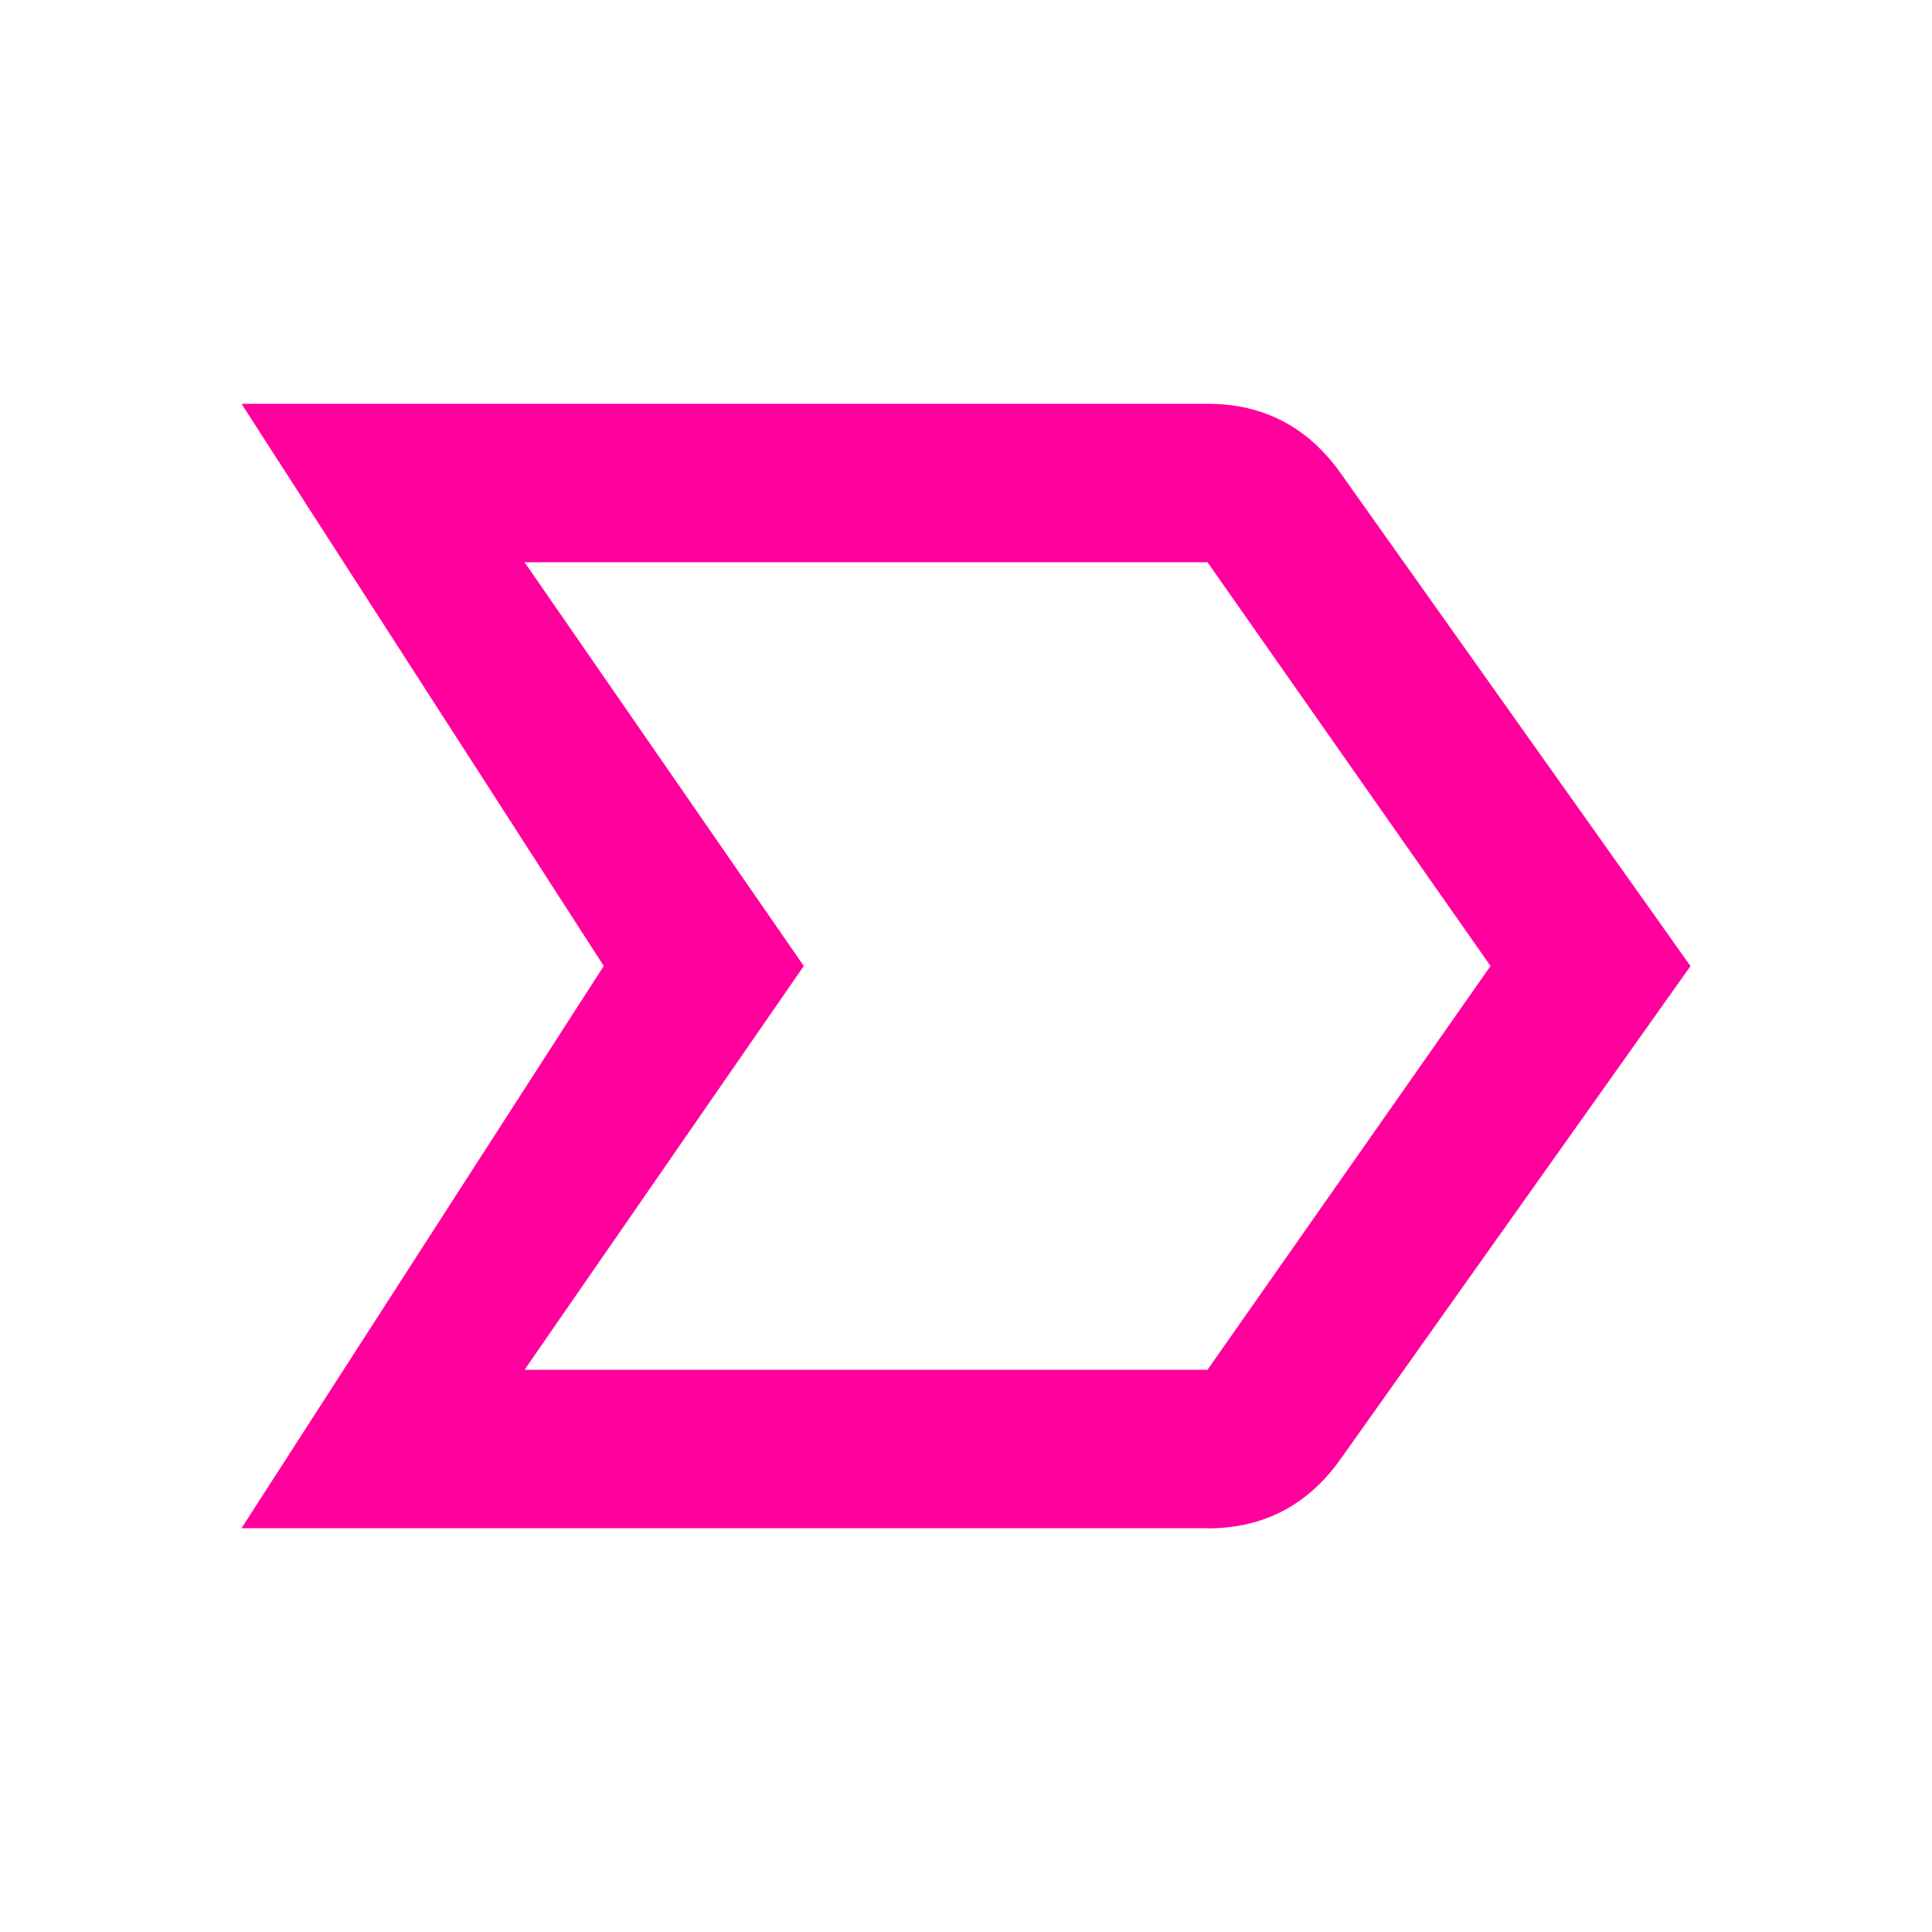 <!-- Generated by IcoMoon.io -->
<svg version="1.1" xmlns="http://www.w3.org/2000/svg" width="24" height="24" viewBox="0 0 24 24">
<title>label_important_outline</title>
<path fill="#ff009d" d="M6.516 17.016h8.484l3.516-5.016-3.516-5.016h-8.484l3.469 5.016zM15 18.984h-12l4.5-6.984-4.5-6.984h12q1.031 0 1.641 0.844l4.359 6.141-4.359 6.141q-0.609 0.844-1.641 0.844z"></path>
</svg>
